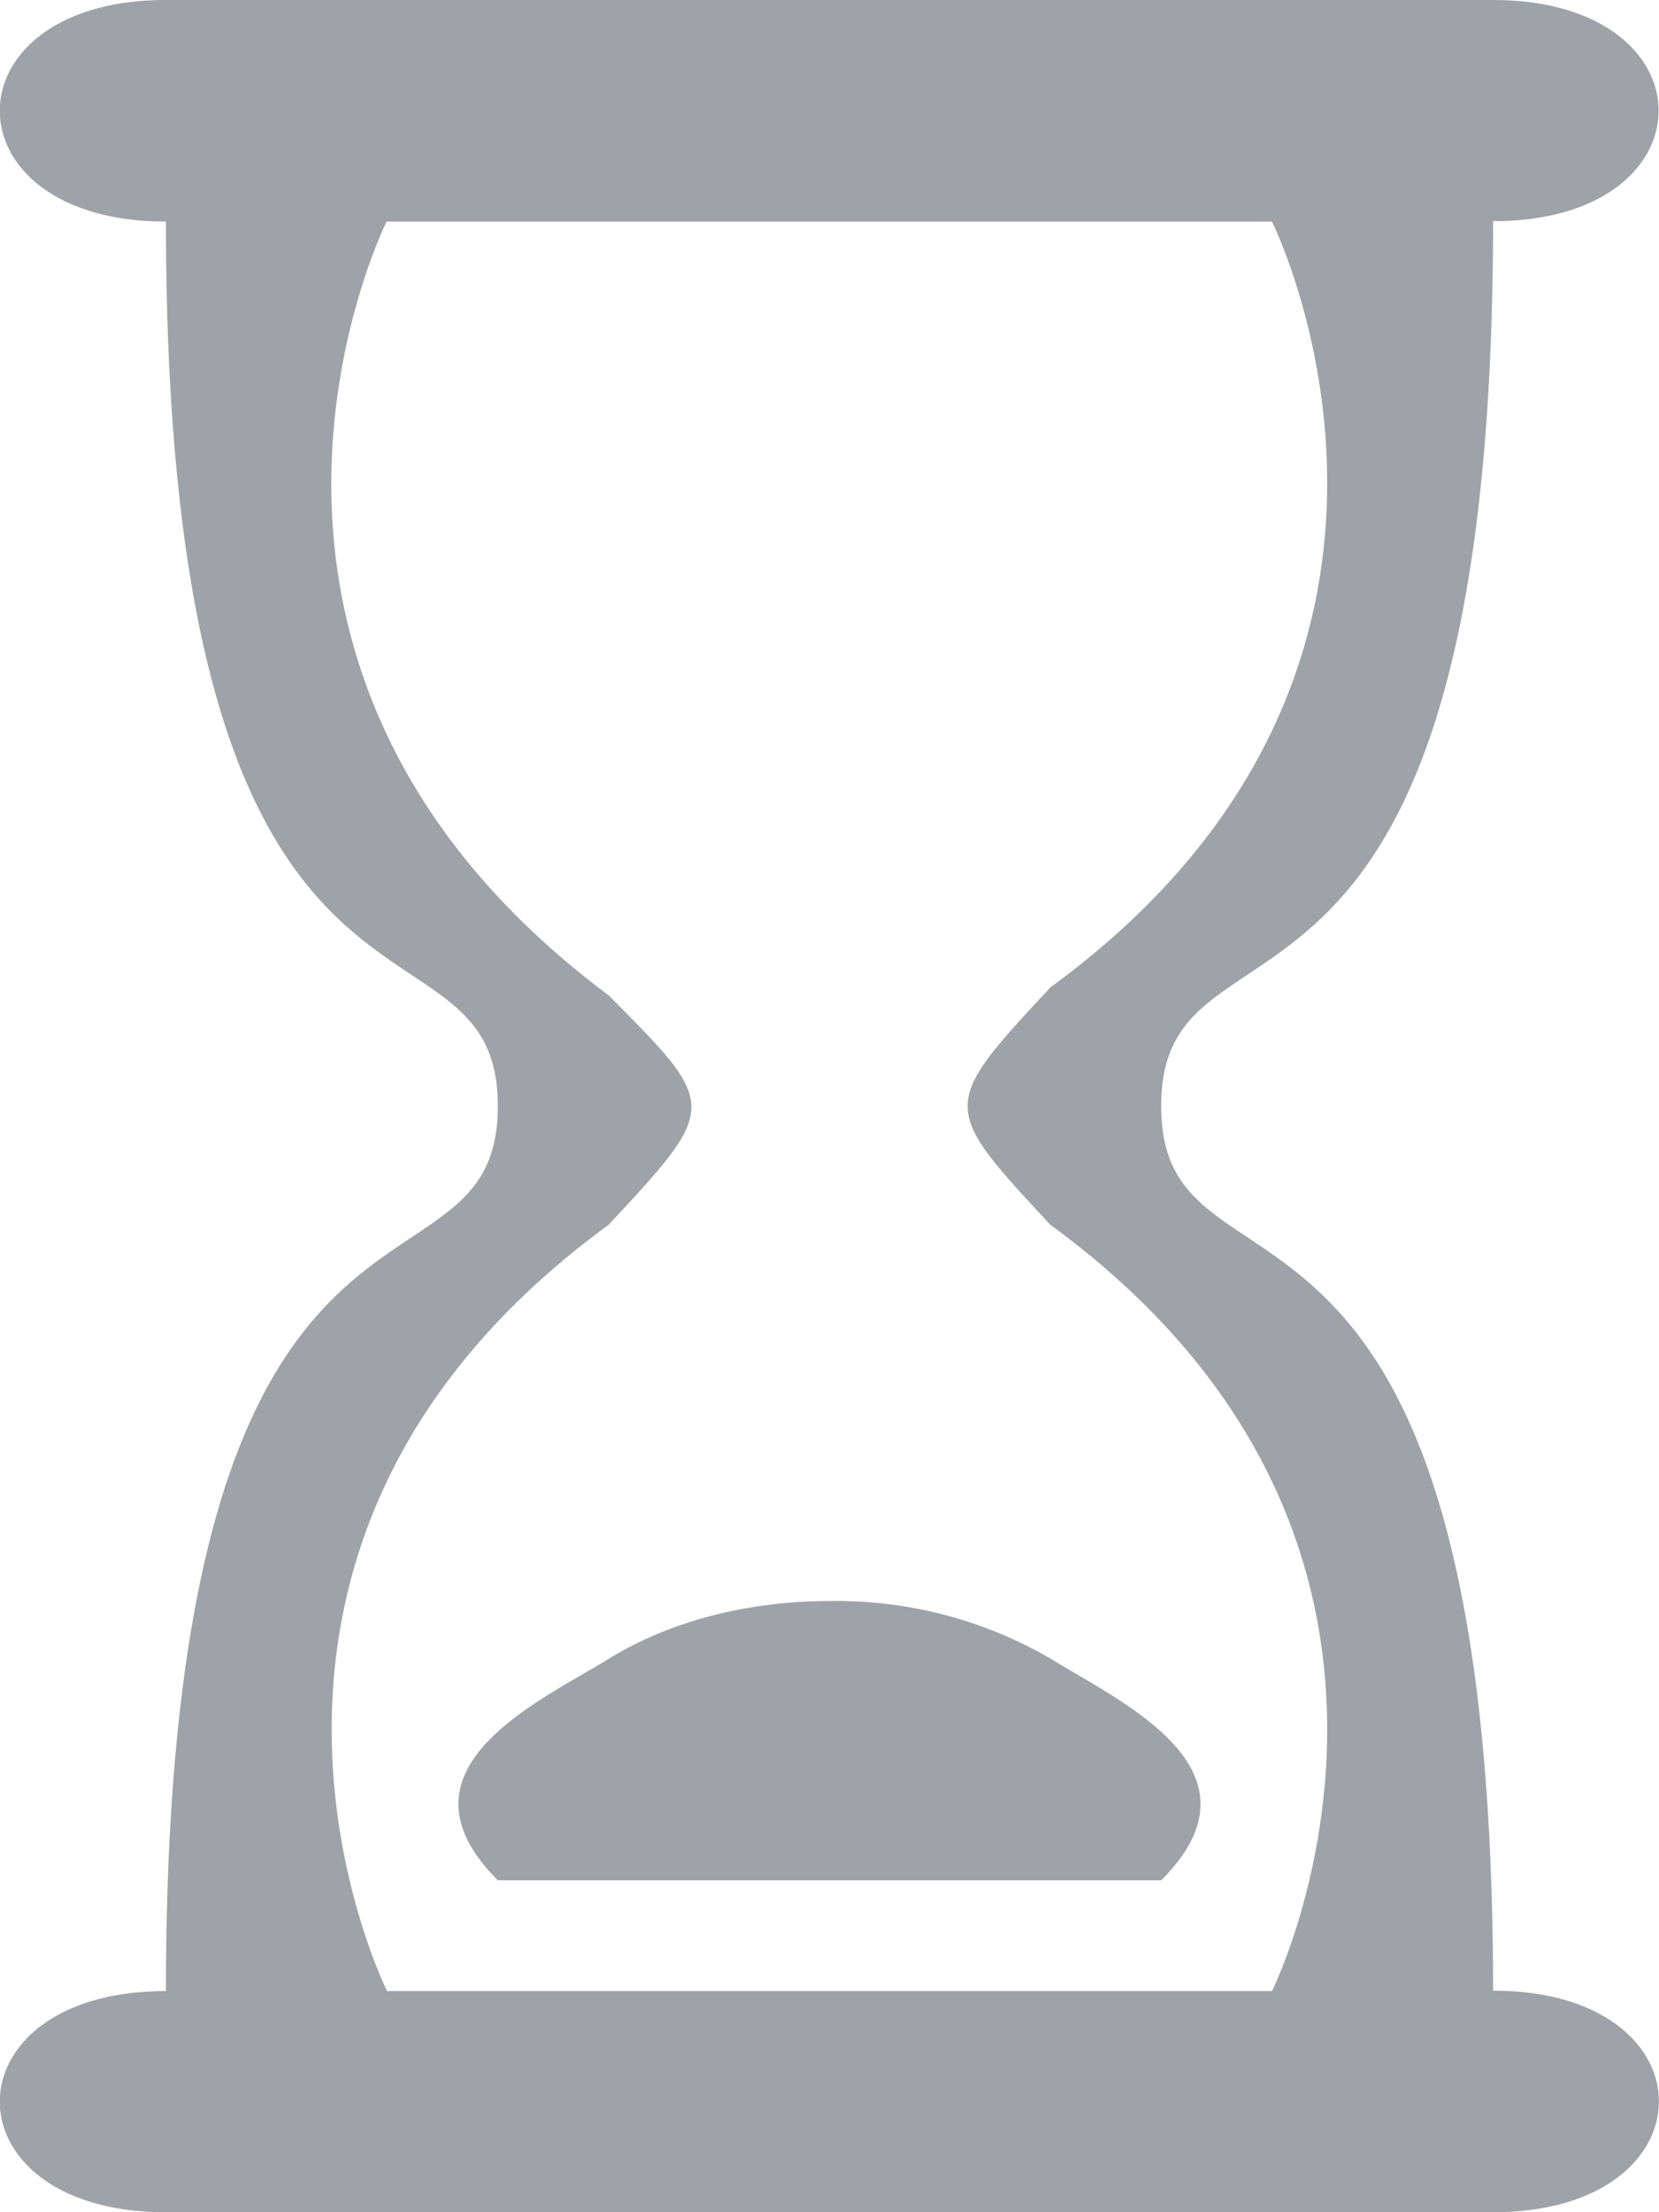 <svg xmlns="http://www.w3.org/2000/svg" xml:space="preserve" viewBox="0 0 3.969 5.292"><path d="M.397 0c-.53 0-.53.53 0 .53 0 2.116.794 1.587.794 2.116 0 .529-.794 0-.794 2.117-.53 0-.53.529 0 .529h3.175c.529 0 .529-.53 0-.53 0-2.116-.794-1.587-.794-2.116 0-.53.794 0 .794-2.117C4.1.53 4.1 0 3.572 0Zm.529.53h2.117s.529 1.058-.53 1.832c-.264.284-.264.284 0 .568 1.059.774.53 1.833.53 1.833H.926s-.53-1.059.53-1.833c.264-.284.264-.284 0-.549C.395 1.588.925.53.925.53Zm1.058 3.3c-.19 0-.379.046-.529.139-.168.103-.529.264-.264.529h1.587c.265-.265-.097-.426-.264-.53a1.02 1.02 0 0 0-.53-.138Z" style="fill:#9da3a8;stroke-width:.635;stroke-linecap:round;stroke-linejoin:round"/></svg>